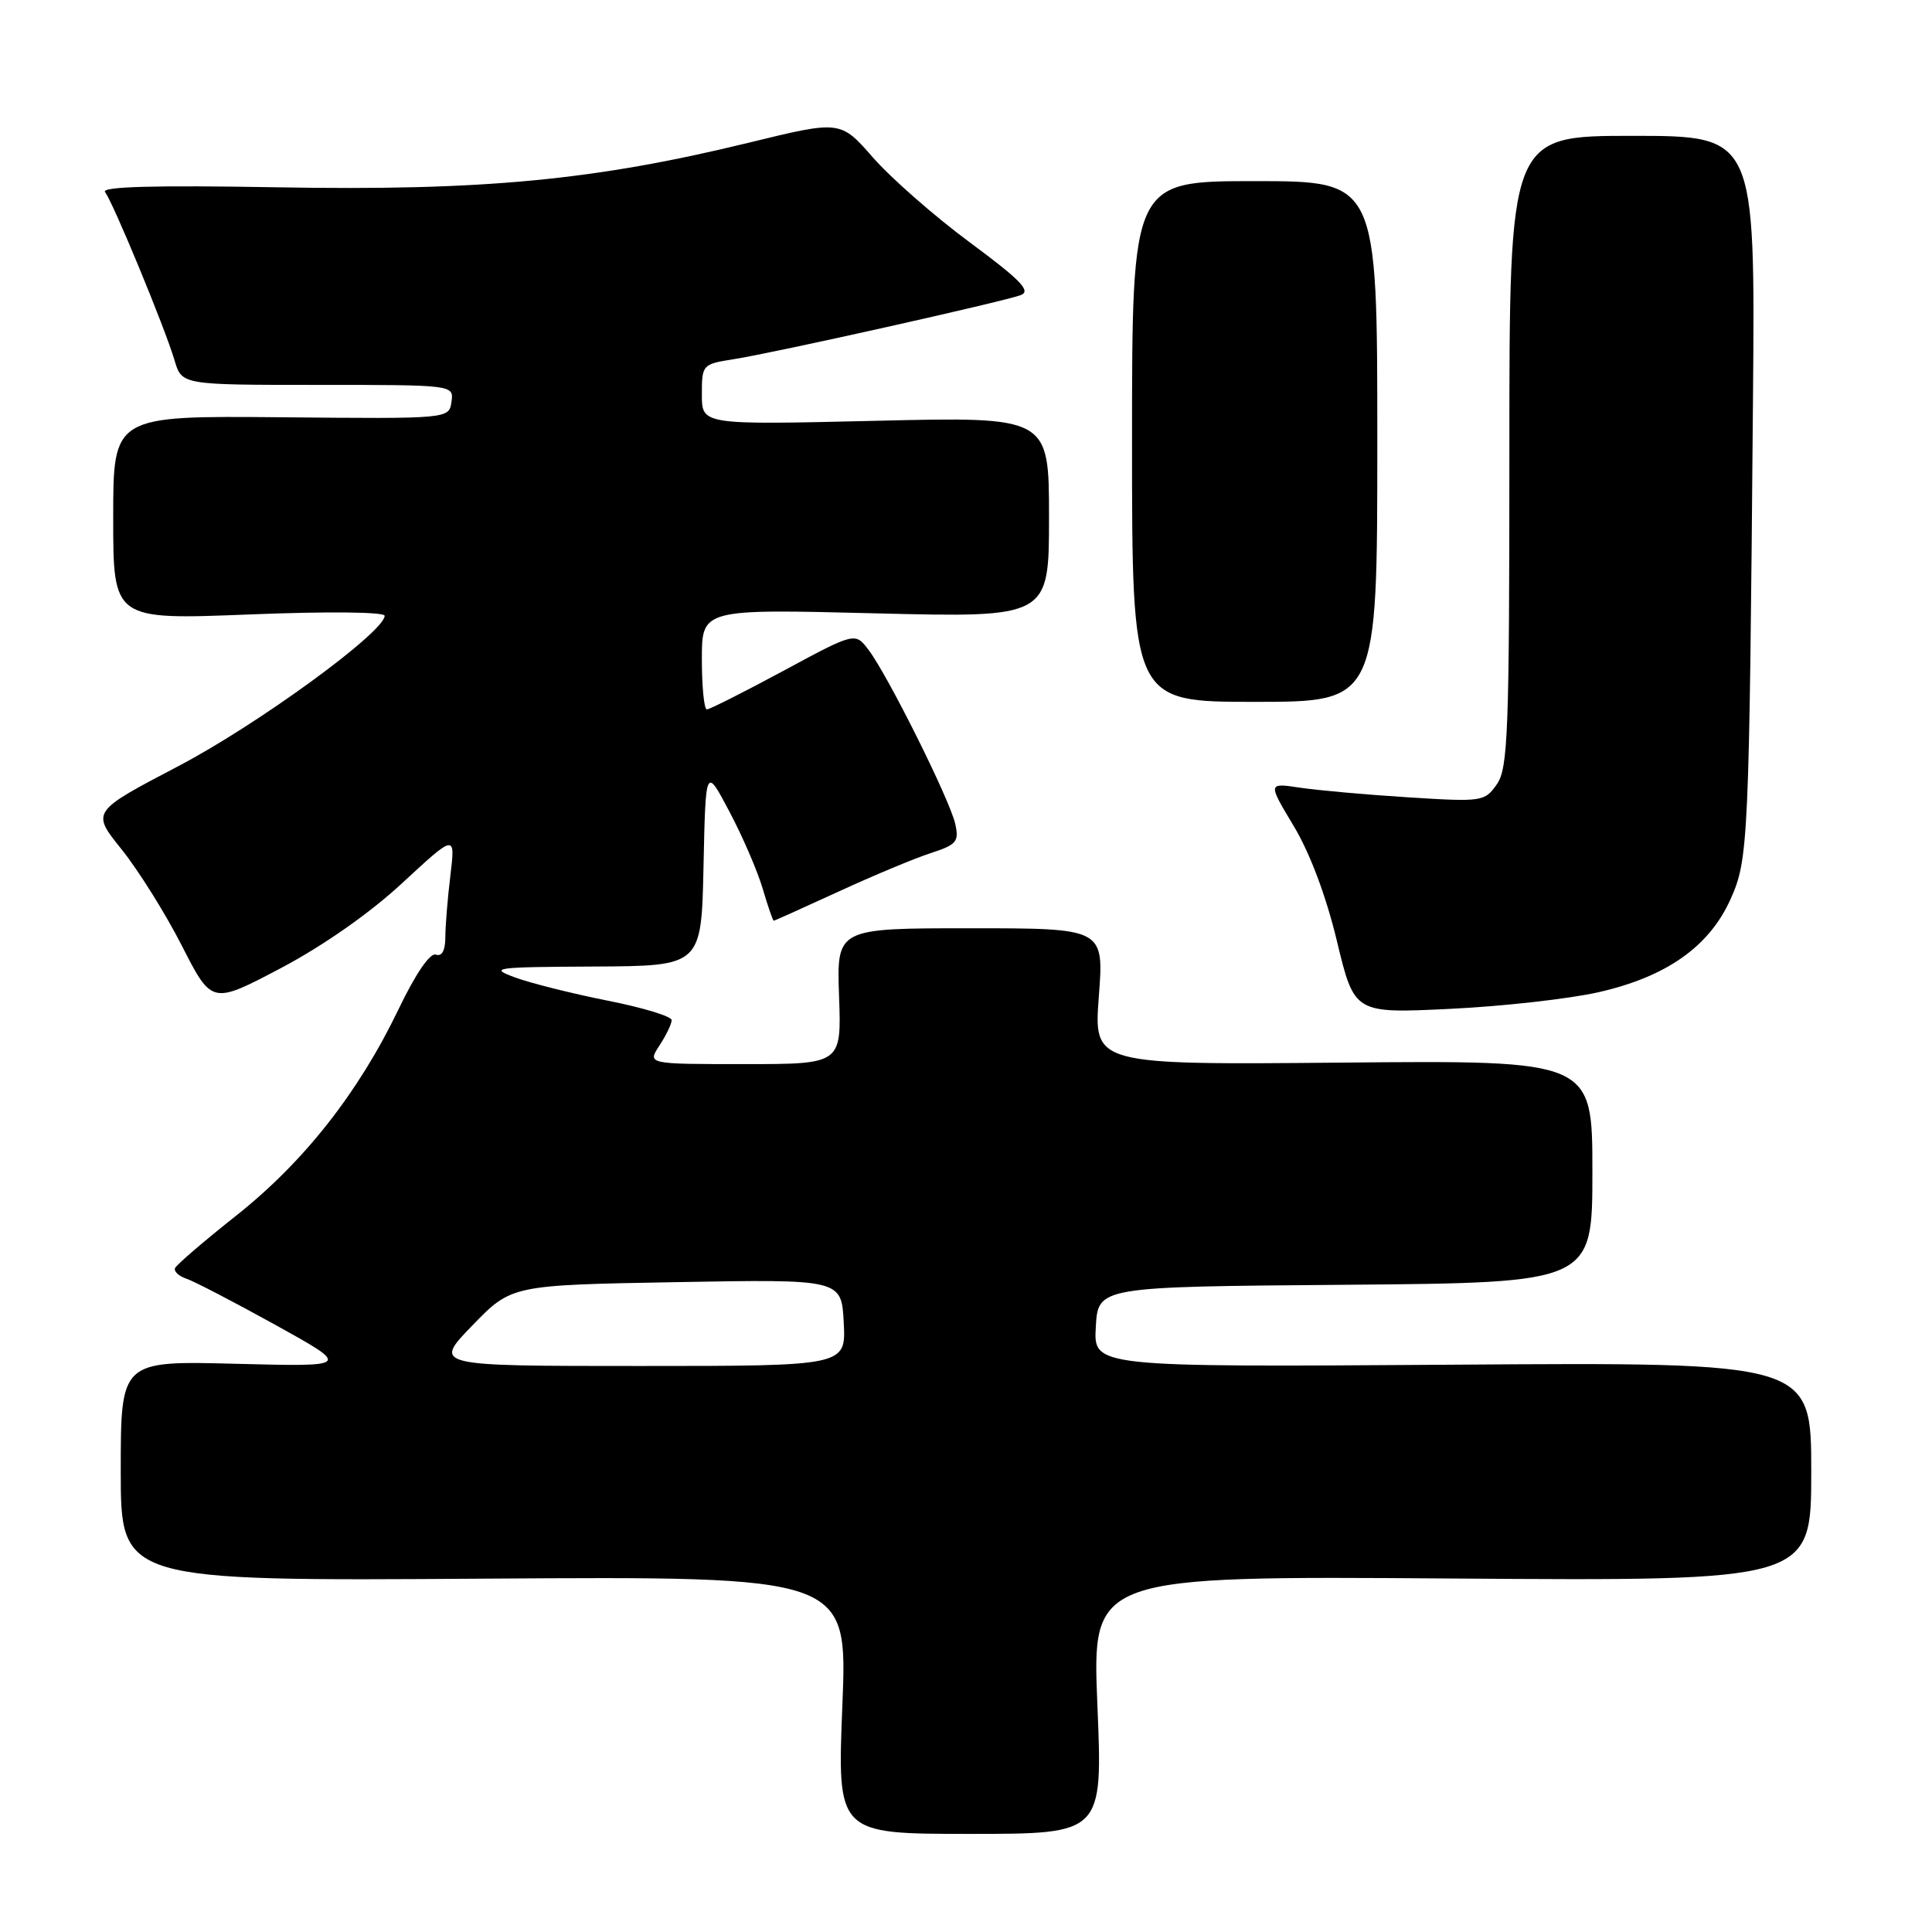 <?xml version="1.0" encoding="UTF-8" standalone="no"?>
<!DOCTYPE svg PUBLIC "-//W3C//DTD SVG 1.1//EN" "http://www.w3.org/Graphics/SVG/1.1/DTD/svg11.dtd" >
<svg xmlns="http://www.w3.org/2000/svg" xmlns:xlink="http://www.w3.org/1999/xlink" version="1.1" viewBox="0 0 256 256">
 <g >
 <path fill="currentColor"
d=" M 145.41 225.91 C 144.70 208.82 144.70 208.82 192.35 209.16 C 240.00 209.50 240.00 209.50 240.00 195.00 C 240.00 180.50 240.00 180.50 192.45 180.83 C 144.89 181.15 144.89 181.15 145.20 175.83 C 145.50 170.50 145.50 170.50 178.25 170.24 C 211.00 169.97 211.00 169.97 211.00 155.24 C 211.00 140.50 211.00 140.50 177.96 140.80 C 144.92 141.10 144.92 141.10 145.60 132.05 C 146.29 123.00 146.29 123.00 128.57 123.00 C 110.86 123.00 110.86 123.00 111.18 132.00 C 111.50 141.00 111.50 141.00 98.63 141.00 C 85.77 141.00 85.77 141.00 87.38 138.54 C 88.27 137.18 89.00 135.67 89.00 135.17 C 89.00 134.68 85.18 133.51 80.51 132.59 C 75.84 131.66 70.32 130.28 68.26 129.52 C 64.75 128.23 65.44 128.14 78.72 128.07 C 92.94 128.00 92.94 128.00 93.22 114.79 C 93.50 101.57 93.50 101.57 96.65 107.54 C 98.39 110.82 100.37 115.41 101.06 117.75 C 101.75 120.09 102.41 122.00 102.52 122.00 C 102.63 122.00 106.50 120.26 111.11 118.14 C 115.72 116.02 121.22 113.72 123.33 113.04 C 126.77 111.92 127.10 111.52 126.57 109.15 C 125.86 105.98 117.64 89.48 115.10 86.13 C 113.31 83.76 113.31 83.76 103.82 88.88 C 98.59 91.70 94.02 94.00 93.66 94.00 C 93.30 94.00 93.00 91.01 93.00 87.35 C 93.00 80.69 93.00 80.69 116.00 81.27 C 139.00 81.84 139.00 81.84 139.00 68.53 C 139.00 55.21 139.00 55.21 116.00 55.76 C 93.00 56.30 93.00 56.30 93.00 52.28 C 93.00 48.32 93.06 48.25 97.25 47.59 C 102.58 46.76 132.81 40.00 135.24 39.11 C 136.67 38.58 135.31 37.16 128.52 32.13 C 123.83 28.66 118.05 23.59 115.68 20.88 C 111.36 15.94 111.36 15.94 99.21 18.91 C 78.80 23.89 63.96 25.30 36.85 24.82 C 20.37 24.53 13.34 24.73 13.92 25.45 C 14.97 26.79 21.86 43.45 23.13 47.75 C 24.09 51.00 24.09 51.00 42.12 51.00 C 60.14 51.00 60.14 51.00 59.82 53.25 C 59.50 55.50 59.50 55.50 37.25 55.29 C 15.00 55.09 15.00 55.09 15.00 68.61 C 15.00 82.13 15.00 82.13 33.00 81.42 C 43.48 81.00 50.99 81.08 50.97 81.60 C 50.88 83.81 34.08 96.05 23.61 101.53 C 12.10 107.56 12.10 107.56 16.10 112.53 C 18.30 115.26 21.90 121.01 24.09 125.30 C 28.07 133.10 28.07 133.10 37.18 128.30 C 42.79 125.34 48.99 121.01 53.31 117.00 C 60.34 110.50 60.34 110.50 59.68 116.00 C 59.31 119.03 59.01 122.72 59.01 124.22 C 59.00 125.96 58.55 126.78 57.75 126.49 C 56.98 126.22 55.06 129.04 52.79 133.77 C 47.49 144.79 40.26 153.98 31.28 161.09 C 27.00 164.48 23.36 167.61 23.19 168.04 C 23.03 168.48 23.70 169.10 24.69 169.43 C 25.69 169.76 31.00 172.52 36.50 175.56 C 46.50 181.10 46.50 181.10 31.25 180.71 C 16.00 180.31 16.00 180.31 16.00 194.90 C 16.00 209.50 16.00 209.50 64.16 209.18 C 112.31 208.86 112.31 208.86 111.62 225.93 C 110.93 243.00 110.93 243.00 128.52 243.00 C 146.12 243.00 146.12 243.00 145.41 225.91 Z  M 211.83 131.47 C 220.80 129.43 226.46 125.45 229.29 119.18 C 231.68 113.88 231.78 111.78 232.28 52.75 C 232.57 18.00 232.57 18.00 216.29 18.00 C 200.00 18.00 200.00 18.00 200.00 59.78 C 200.00 97.04 199.82 101.81 198.34 103.92 C 196.73 106.22 196.41 106.27 186.59 105.65 C 181.04 105.30 174.58 104.72 172.24 104.37 C 167.99 103.73 167.99 103.73 171.41 109.43 C 173.55 112.97 175.72 118.74 177.15 124.70 C 179.46 134.29 179.46 134.29 192.12 133.68 C 199.08 133.35 207.95 132.35 211.83 131.47 Z  M 182.50 58.50 C 182.50 24.00 182.50 24.00 166.25 24.00 C 150.00 24.00 150.00 24.00 150.00 58.50 C 150.00 93.00 150.00 93.00 166.25 93.00 C 182.50 93.00 182.50 93.00 182.50 58.50 Z  M 62.58 175.64 C 67.77 170.28 67.77 170.28 89.63 169.89 C 111.50 169.50 111.50 169.50 111.80 175.25 C 112.10 181.00 112.10 181.00 84.74 181.00 C 57.39 181.00 57.39 181.00 62.58 175.64 Z "/>
</g>
</svg>